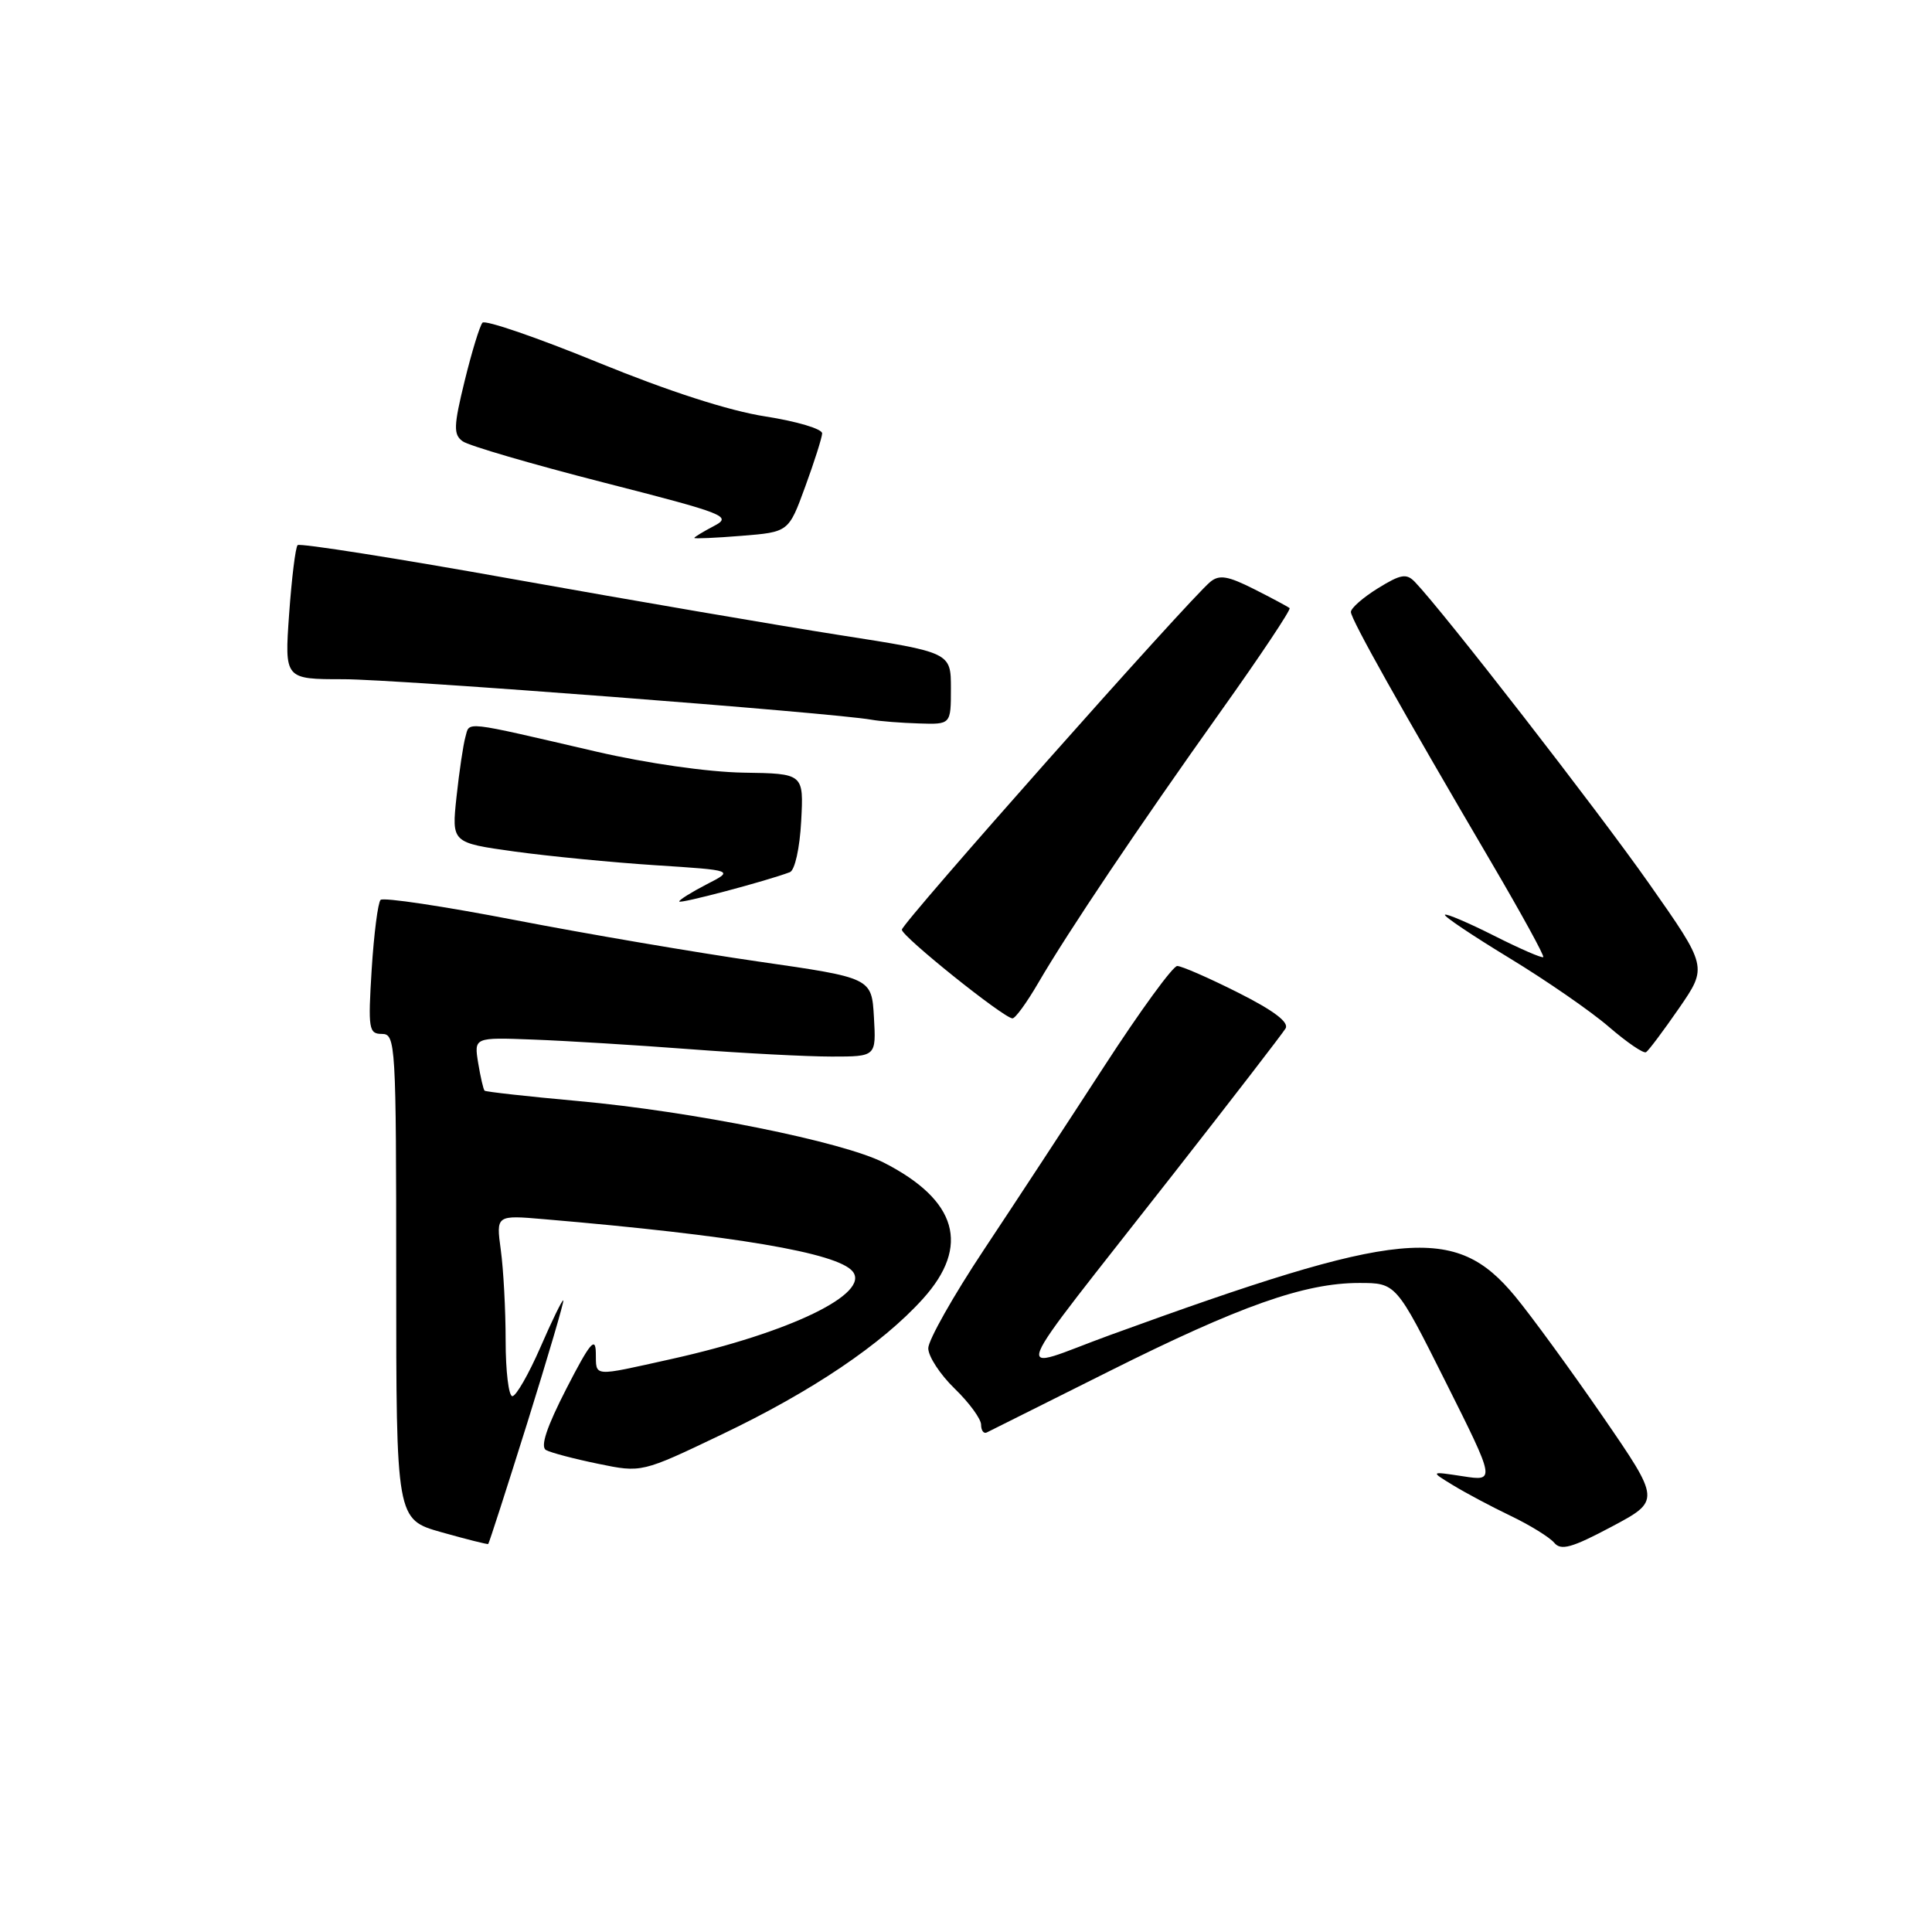 <?xml version="1.0" encoding="UTF-8" standalone="no"?>
<!DOCTYPE svg PUBLIC "-//W3C//DTD SVG 1.1//EN" "http://www.w3.org/Graphics/SVG/1.1/DTD/svg11.dtd" >
<svg xmlns="http://www.w3.org/2000/svg" xmlns:xlink="http://www.w3.org/1999/xlink" version="1.1" viewBox="0 0 256 256">
 <g >
 <path fill="currentColor"
d=" M 212.36 187.67 C 208.13 181.53 202.91 174.37 200.76 171.77 C 192.82 162.17 185.71 162.85 147.12 176.89 C 133.90 181.70 132.78 184.56 155.52 155.50 C 163.27 145.60 169.94 136.95 170.34 136.28 C 170.84 135.46 168.79 133.91 164.06 131.53 C 160.21 129.59 156.57 128.00 155.99 128.00 C 155.41 128.00 151.07 133.96 146.34 141.25 C 141.61 148.54 134.43 159.49 130.37 165.60 C 126.32 171.70 123.00 177.58 123.00 178.65 C 123.00 179.73 124.57 182.13 126.50 184.00 C 128.43 185.87 130.00 188.02 130.00 188.78 C 130.00 189.54 130.34 190.01 130.75 189.81 C 131.16 189.61 138.47 185.96 146.99 181.69 C 164.29 173.03 172.86 170.00 180.10 170.00 C 184.99 170.00 184.99 170.00 191.57 183.14 C 198.15 196.28 198.15 196.28 193.83 195.61 C 189.50 194.95 189.50 194.95 192.50 196.78 C 194.15 197.79 197.60 199.63 200.17 200.86 C 202.74 202.09 205.33 203.70 205.94 204.42 C 206.83 205.50 208.27 205.10 213.54 202.30 C 220.04 198.84 220.04 198.84 212.36 187.67 Z  M 69.88 188.50 C 72.62 179.72 74.77 172.43 74.64 172.31 C 74.51 172.18 73.14 174.99 71.60 178.54 C 70.05 182.09 68.38 185.00 67.89 185.00 C 67.40 185.00 67.00 181.69 67.00 177.64 C 67.00 173.59 66.71 168.19 66.36 165.64 C 65.73 161.00 65.73 161.00 72.11 161.55 C 97.32 163.70 110.93 166.00 112.97 168.46 C 115.40 171.39 104.69 176.58 89.00 180.07 C 78.33 182.44 79.01 182.49 78.95 179.25 C 78.91 177.03 78.16 177.95 75.05 184.00 C 72.43 189.11 71.57 191.70 72.35 192.14 C 72.98 192.49 76.09 193.31 79.26 193.96 C 85.02 195.15 85.02 195.15 95.62 190.08 C 107.60 184.36 116.86 178.12 122.30 172.09 C 128.60 165.11 126.85 159.02 117.10 154.05 C 111.66 151.28 91.72 147.26 76.56 145.89 C 69.93 145.29 64.37 144.67 64.21 144.52 C 64.05 144.37 63.67 142.72 63.36 140.85 C 62.81 137.45 62.81 137.45 70.66 137.75 C 74.97 137.91 84.30 138.48 91.39 139.02 C 98.48 139.56 106.95 140.00 110.20 140.00 C 116.10 140.00 116.10 140.00 115.80 134.78 C 115.50 129.57 115.50 129.57 100.50 127.41 C 92.25 126.22 77.75 123.75 68.29 121.92 C 58.82 120.09 50.78 118.88 50.43 119.24 C 50.08 119.59 49.55 123.73 49.25 128.44 C 48.76 136.36 48.86 137.00 50.61 137.00 C 52.42 137.00 52.50 138.28 52.50 169.17 C 52.50 201.33 52.50 201.33 58.50 203.03 C 61.80 203.96 64.59 204.66 64.69 204.59 C 64.80 204.51 67.13 197.27 69.88 188.50 Z  M 222.49 133.58 C 226.26 128.11 226.26 128.11 218.47 117.02 C 211.69 107.37 191.27 81.06 187.49 77.12 C 186.37 75.95 185.62 76.07 182.58 77.95 C 180.61 79.17 179.00 80.58 179.00 81.09 C 179.00 82.04 185.55 93.73 197.74 114.50 C 201.61 121.10 204.65 126.64 204.49 126.82 C 204.33 126.99 201.41 125.72 198.00 124.00 C 194.59 122.28 191.64 121.02 191.46 121.21 C 191.27 121.40 195.11 123.97 199.99 126.94 C 204.86 129.90 210.80 134.00 213.18 136.06 C 215.56 138.11 217.77 139.63 218.11 139.42 C 218.44 139.22 220.41 136.59 222.49 133.58 Z  M 137.57 130.25 C 141.51 123.48 150.82 109.62 161.79 94.21 C 167.00 86.90 171.08 80.77 170.88 80.58 C 170.67 80.40 168.55 79.26 166.17 78.06 C 162.70 76.31 161.56 76.12 160.37 77.10 C 157.43 79.55 119.50 122.32 119.50 123.19 C 119.50 124.08 132.90 134.83 134.15 134.94 C 134.52 134.97 136.05 132.86 137.57 130.25 Z  M 104.66 115.57 C 105.32 115.32 105.97 112.40 106.16 108.82 C 106.50 102.50 106.50 102.50 98.50 102.38 C 93.81 102.30 85.74 101.15 79.00 99.59 C 61.07 95.43 62.26 95.57 61.67 97.65 C 61.38 98.67 60.85 102.24 60.49 105.59 C 59.84 111.67 59.84 111.67 68.17 112.83 C 72.75 113.46 81.17 114.28 86.88 114.65 C 97.27 115.32 97.27 115.32 93.63 117.18 C 91.64 118.21 90.00 119.23 90.00 119.45 C 90.00 119.81 101.54 116.75 104.66 115.57 Z  M 126.00 91.23 C 126.00 86.45 126.00 86.45 111.25 84.15 C 103.14 82.88 83.78 79.56 68.23 76.78 C 52.68 73.99 39.72 71.95 39.44 72.23 C 39.15 72.51 38.65 76.63 38.31 81.37 C 37.70 90.00 37.70 90.00 45.51 90.00 C 52.39 90.00 110.30 94.44 115.50 95.37 C 116.60 95.57 119.41 95.79 121.75 95.86 C 126.00 96.00 126.00 96.00 126.00 91.23 Z  M 106.69 64.50 C 107.90 61.20 108.91 58.02 108.94 57.43 C 108.97 56.84 105.59 55.83 101.41 55.18 C 96.57 54.43 88.54 51.83 79.20 48.01 C 71.16 44.72 64.28 42.36 63.93 42.76 C 63.57 43.17 62.51 46.63 61.57 50.47 C 60.10 56.47 60.07 57.58 61.30 58.47 C 62.08 59.05 70.48 61.50 79.96 63.93 C 96.22 68.09 97.04 68.42 94.60 69.70 C 93.17 70.45 92.00 71.16 92.00 71.28 C 92.00 71.40 94.81 71.28 98.25 71.00 C 104.50 70.50 104.50 70.50 106.69 64.50 Z "/>
</g>
</svg>